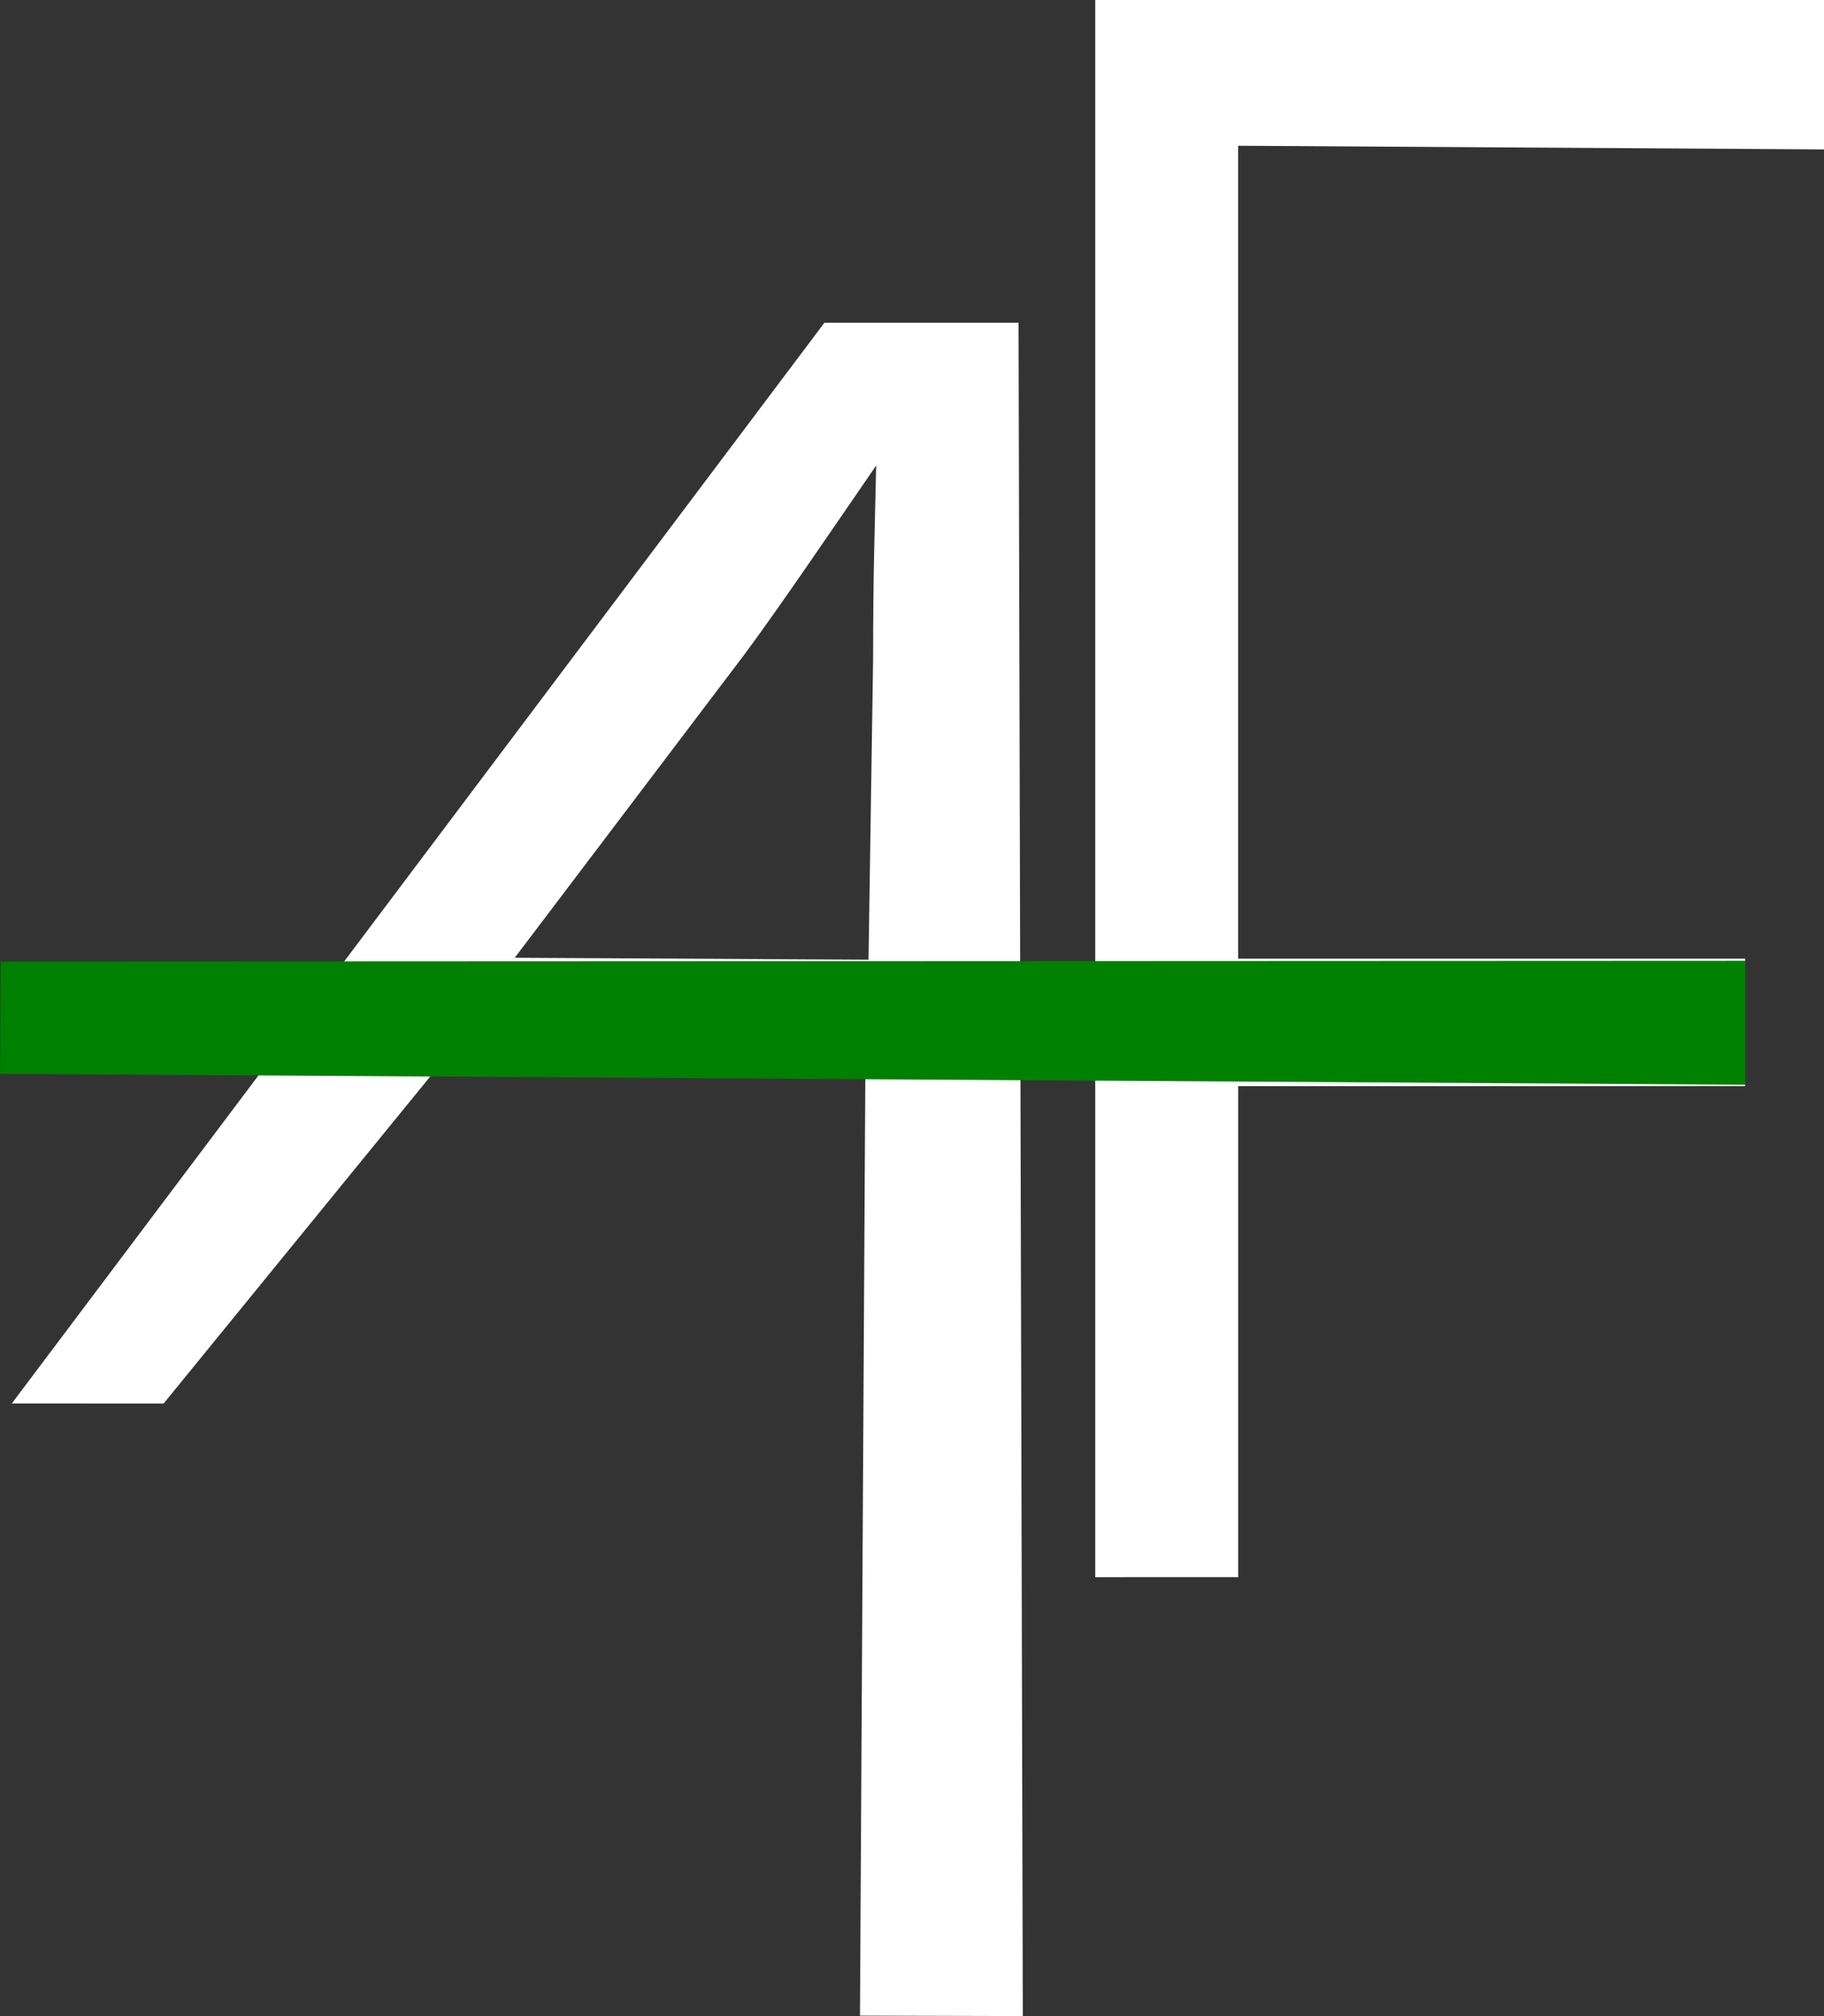 <?xml version="1.0" encoding="UTF-8" standalone="no"?>
<!-- Created with Inkscape (http://www.inkscape.org/) -->

<svg
   width="44.344mm"
   height="48.993mm"
   viewBox="0 0 44.344 48.993"
   version="1.1"
   id="svg1"
   xmlns="http://www.w3.org/2000/svg"
   xmlns:svg="http://www.w3.org/2000/svg">
  <rect x="0" y="0" width="44.344" height="48.993" fill="#333333" stroke="none"/>
  <defs
     id="defs1" />
  <g
     id="layer1"
     transform="translate(-27.85,-79.579)">
    <path
       style="font-size:36.689px;font-family:Arial;-inkscape-font-specification:'Arial, Normal';fill:#ffffff;fill-opacity:1;stroke-width:0.265"
       d="M 28.137,113.685 47.892,87.423 h 4.72 l 0.104,41.149 -3.959,-0.011 0.13,-22.829 -10.495,-0.094 -6.564,8.048 z m 12.227,-10.831 8.601,0.047 0.111,-7.273 c 0,-2.22 0.042,-3.158 0.075,-4.736 -1.299,1.888 -2.322,3.398 -3.189,4.573 z"
       id="text1-0"
       aria-label="AF" />
    <path
       d="M 54.477,117.906 V 79.579 h 17.717 v 3.631 l -14.242,-0.089 v 19.754 h 12.325 v 3.099 H 57.953 v 11.931 z"
       id="text19-78"
       style="font-size:36.689px;font-family:Arial;-inkscape-font-specification:'Arial, Normal';fill:#ffffff;fill-opacity:1;stroke-width:0.265"
       aria-label="F" />
    <path
       style="fill:#008000;fill-opacity:1;stroke-width:0.265"
       d="m 27.867,102.946 42.414,-0.018 -3e-6,3.011 -42.43,-0.264 z"
       id="path20-1" />
  </g>
</svg>
